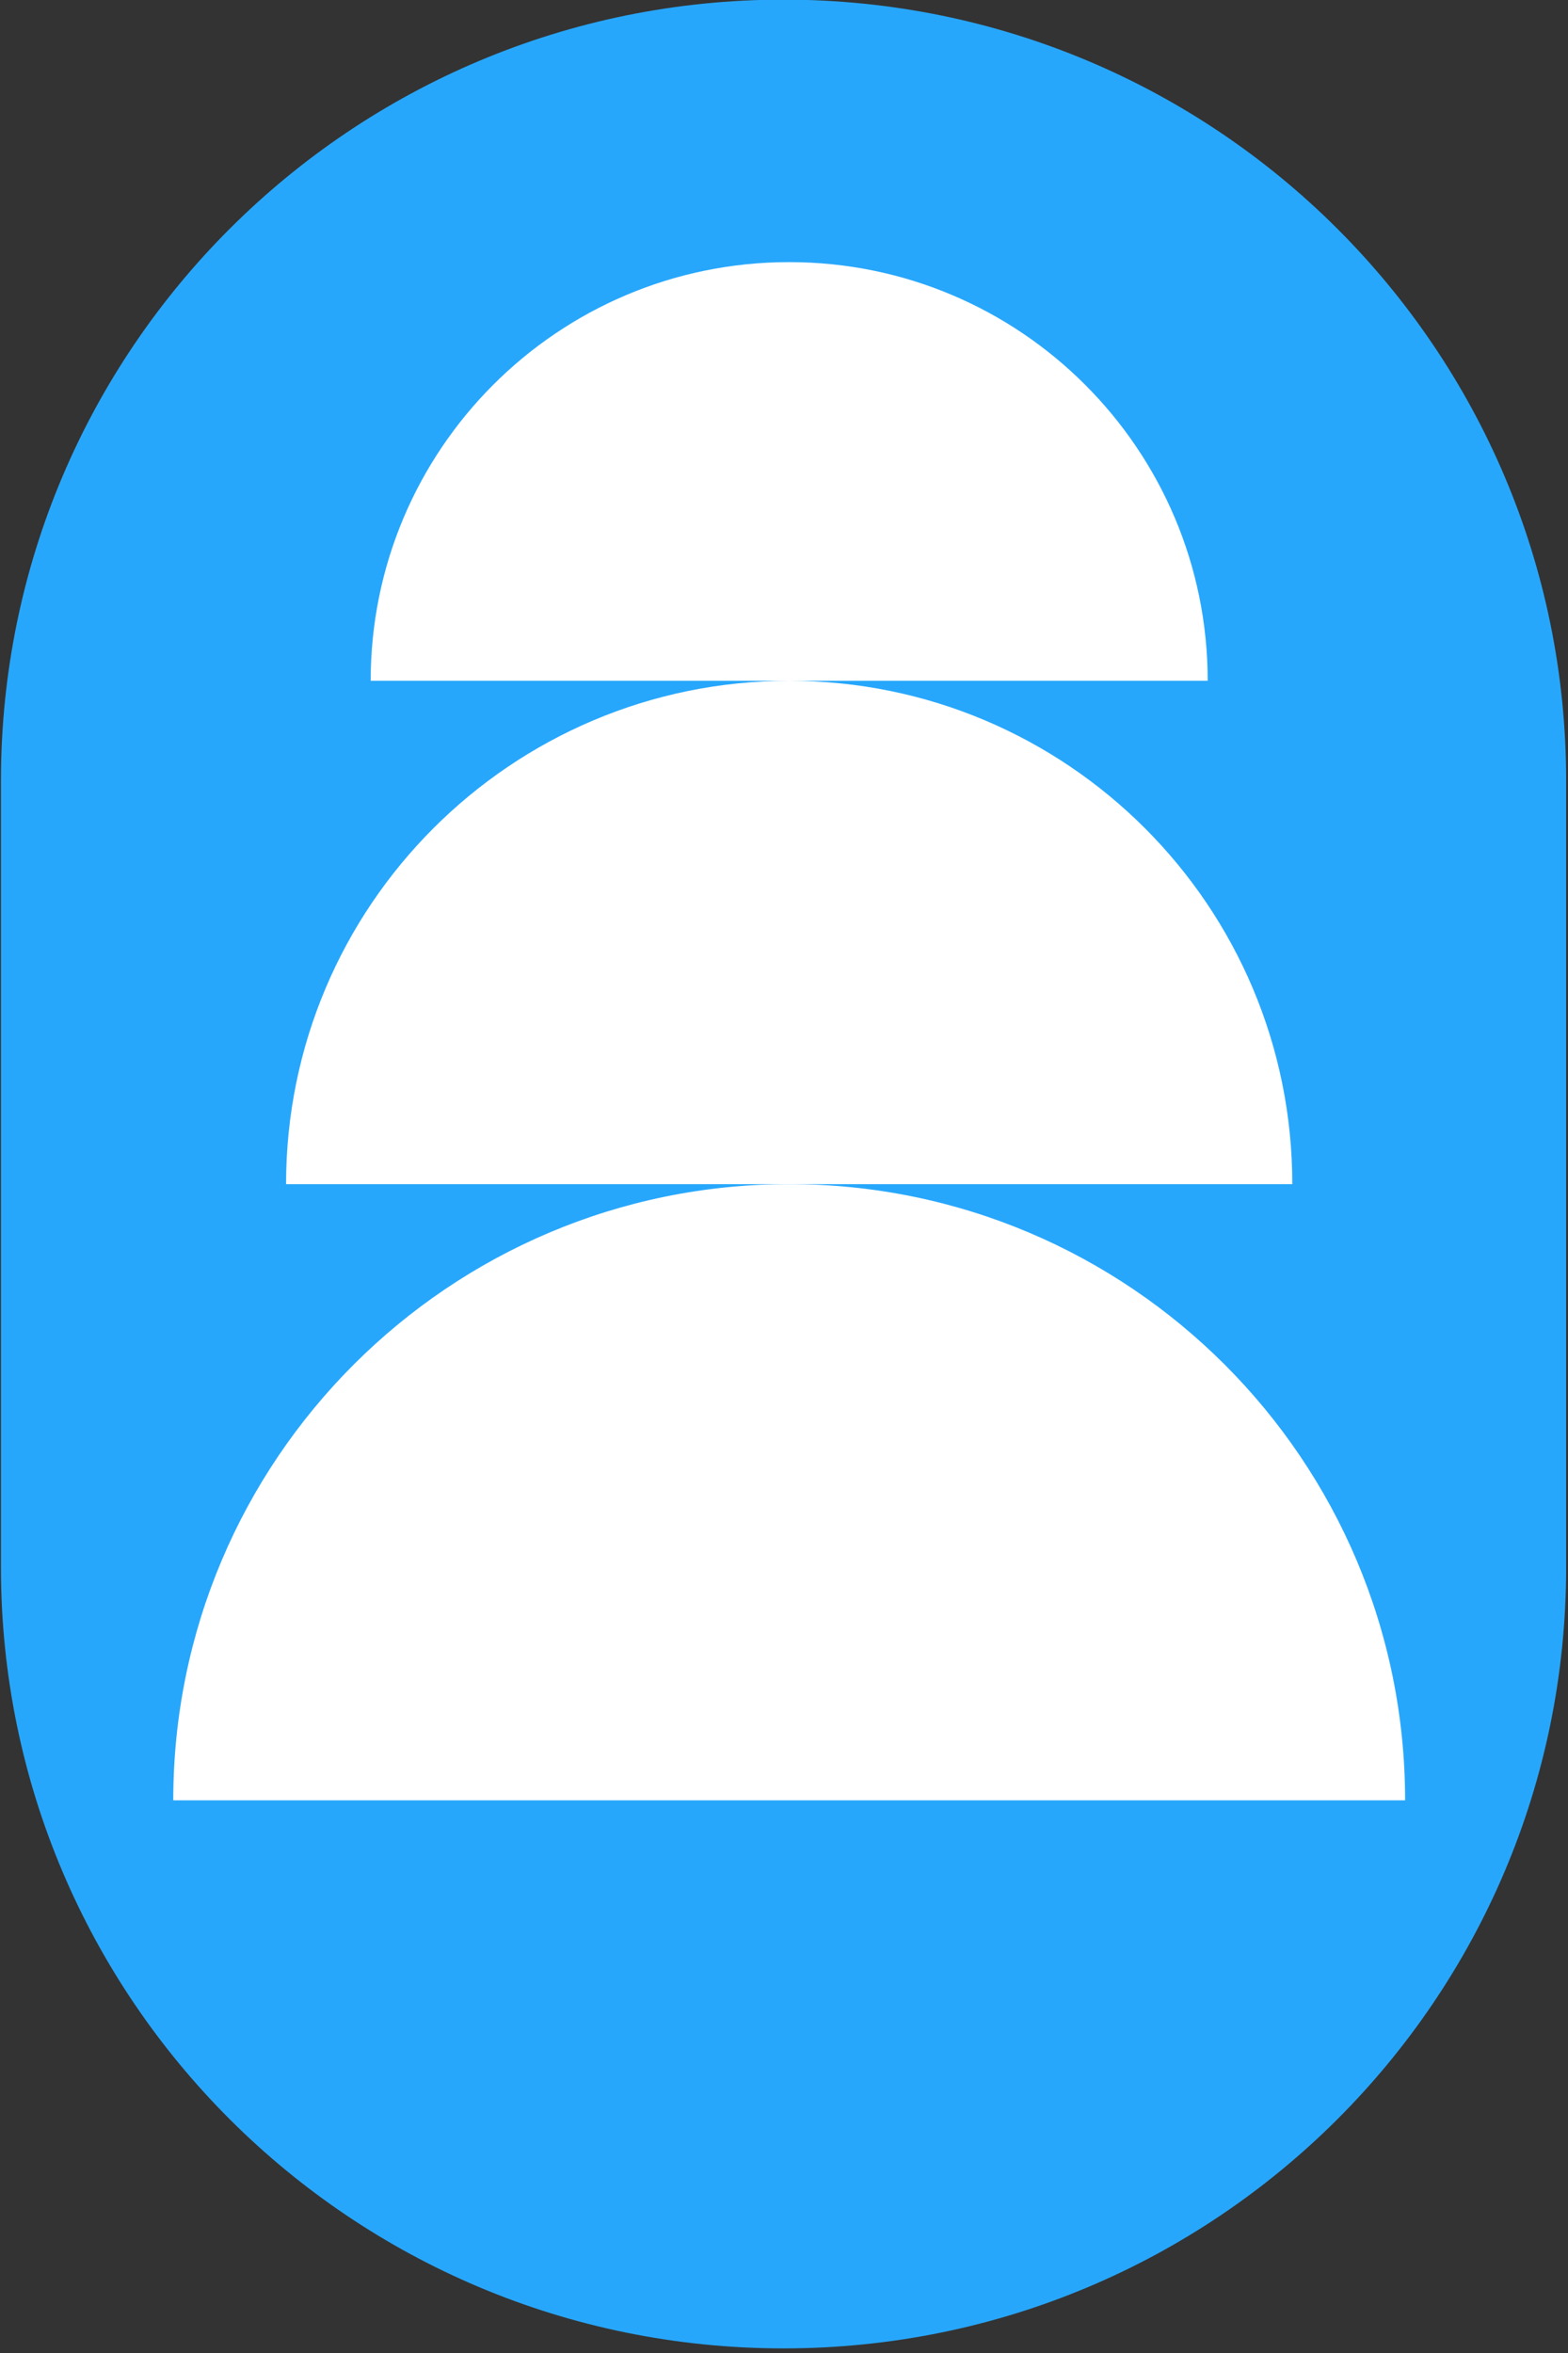 <svg xmlns="http://www.w3.org/2000/svg" width="278" height="417" viewBox="0 0 278 417"><rect x="0" y="0" width="278" height="417" fill="#333333" stroke="none"/><g><g><path fill="#27a7fc" d="M138.92 416.185C62.29 416.185.17 354.231.17 277.81v-139.5C.17 61.888 62.29-.065 138.92-.065S277.67 61.888 277.67 138.31v139.5c0 76.422-62.12 138.375-138.75 138.375z"/></g><g><path fill="#fff" d="M139.92 46.453c-40.98 0-74.2 33.222-74.2 74.2h148.4c0-40.978-33.22-74.2-74.2-74.2z"/></g><g><path fill="#fff" d="M139.92 120.653c-49.264 0-89.2 39.938-89.2 89.2h178.4c0-49.262-39.936-89.2-89.2-89.2z"/></g><g><path fill="#fff" d="M139.92 209.853c-60.31 0-109.2 48.892-109.2 109.2h218.4c0-60.308-48.89-109.2-109.2-109.2z"/></g></g></svg>